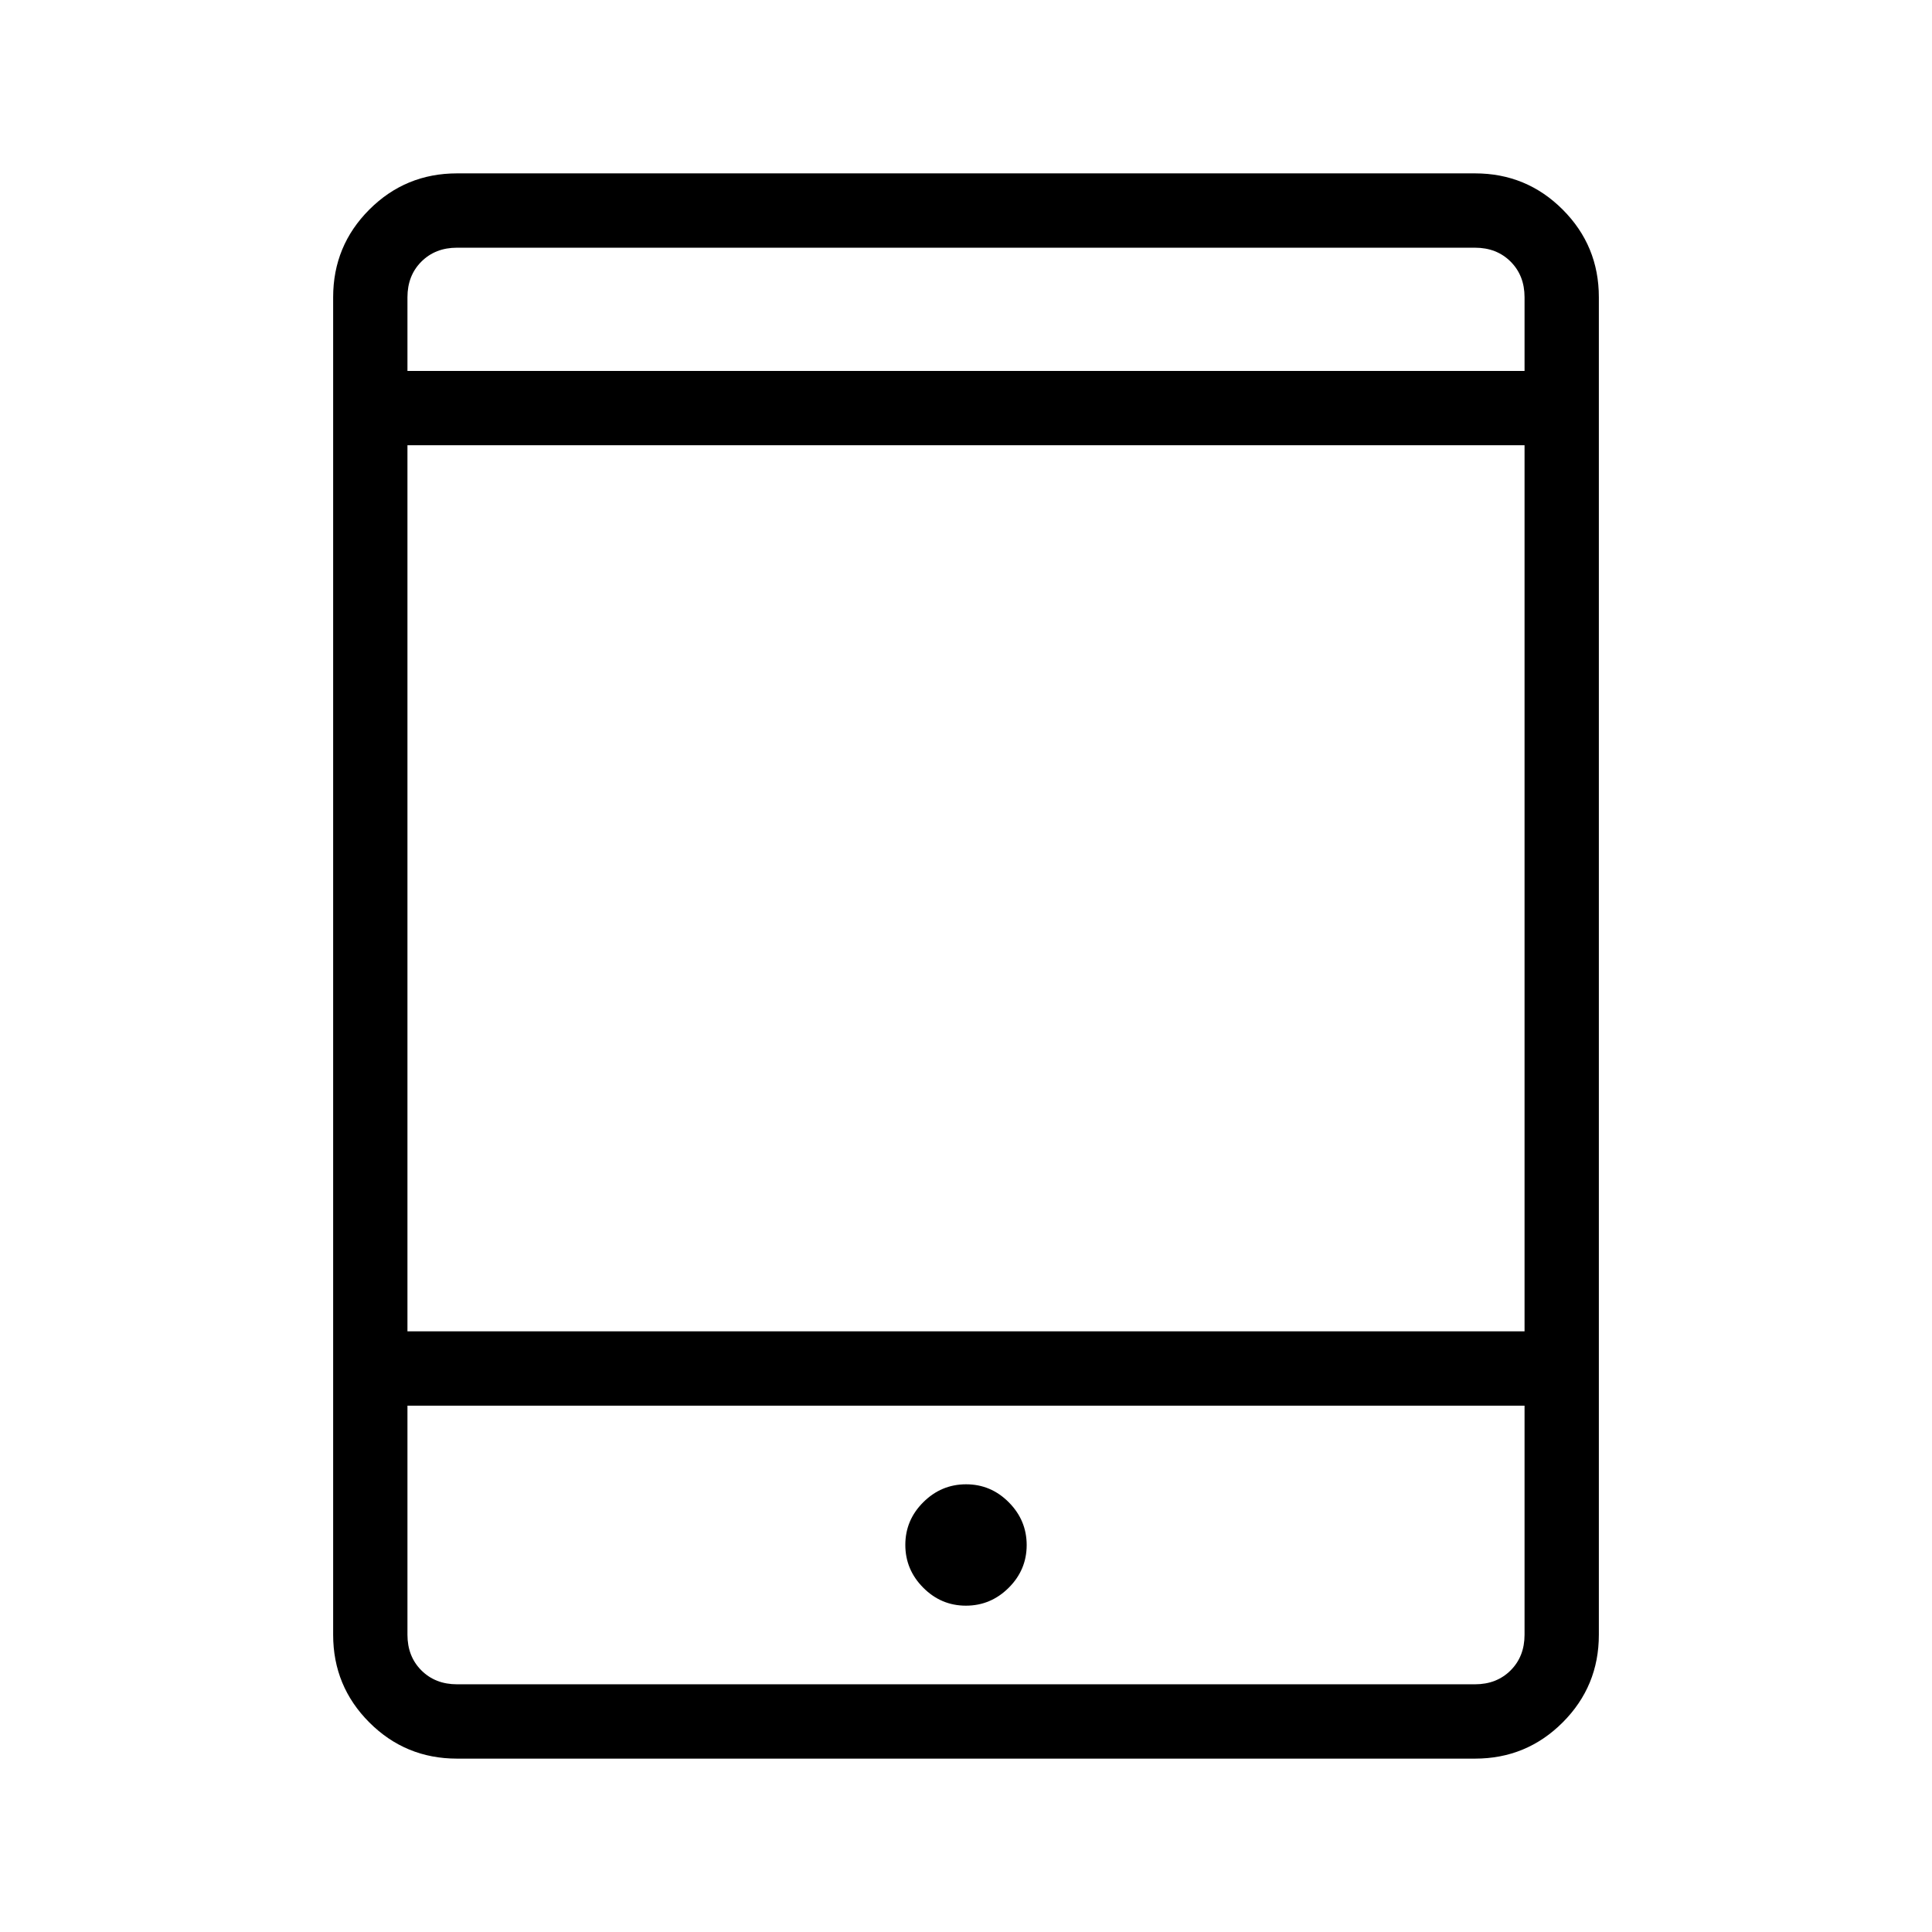 <svg xmlns="http://www.w3.org/2000/svg" height="24" viewBox="0 -960 960 960" width="24"><path d="M479.95-162.15q12.32 0 21.26-8.89 8.94-8.89 8.94-21.22 0-12.32-8.89-21.26-8.89-8.94-21.21-8.94t-21.26 8.89q-8.94 8.89-8.94 21.21t8.89 21.26q8.89 8.95 21.21 8.95Zm-252.87 76q-25.58 0-43.56-17.98-17.98-17.99-17.98-43.56v-664.62q0-25.57 17.98-43.56 17.98-17.98 43.56-17.98h505.84q25.58 0 43.56 17.98 17.98 17.99 17.98 43.56v664.62q0 25.57-17.98 43.56-17.98 17.98-43.56 17.98H227.08Zm-24.62-175.39v113.85q0 10.77 6.92 17.69 6.93 6.92 17.7 6.92h505.84q10.77 0 17.7-6.92 6.92-6.92 6.92-17.69v-113.85H202.46Zm0-36.92h555.08v-440.31H202.46v440.31Zm0-477.23h555.08v-36.62q0-10.77-6.92-17.69-6.93-6.92-17.7-6.92H227.08q-10.77 0-17.7 6.92-6.92 6.92-6.92 17.69v36.62Zm0 0V-836.92v61.23Zm0 514.15V-123.08-261.54Z"/></svg>